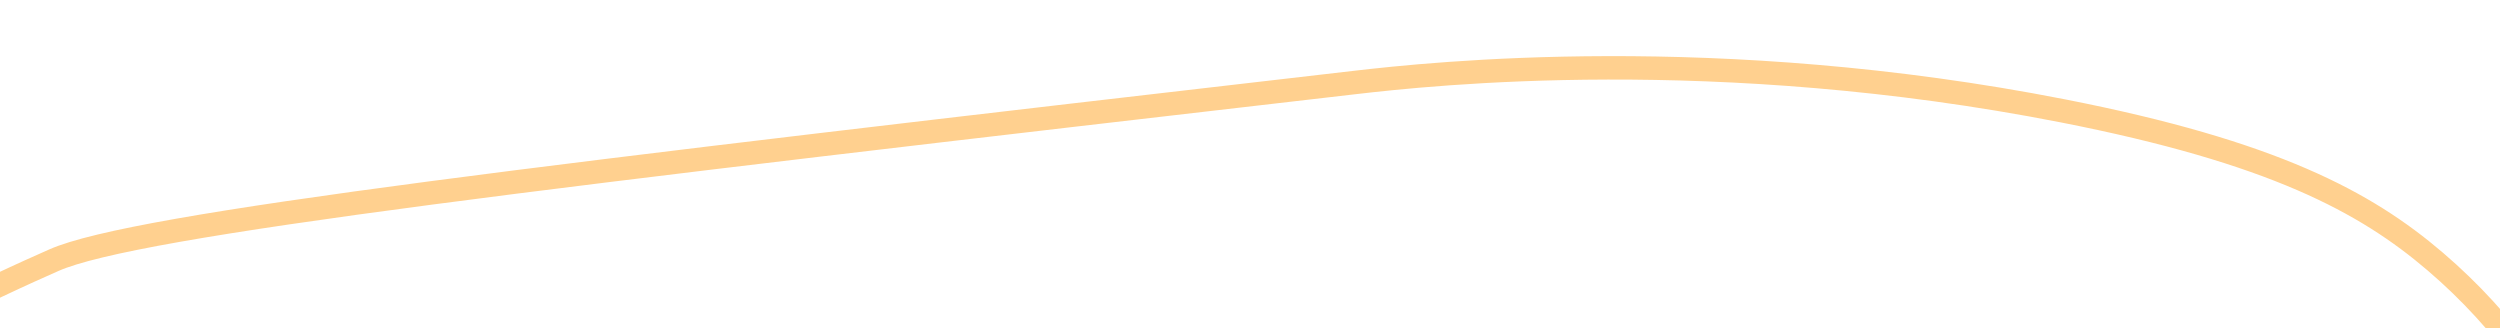 ﻿<?xml version="1.0" encoding="utf-8"?>
<svg version="1.1" xmlns:xlink="http://www.w3.org/1999/xlink" width="320px" height="42px" preserveAspectRatio="xMinYMid meet" viewBox="858 585  320 40" xmlns="http://www.w3.org/2000/svg">
  <g transform="matrix(-0.454 0.891 -0.891 -0.454 2019.221 -27.38 )">
    <path d="M 0 1238  C 11.052 1232.338  28.665 1222.77  49.05 1209.056  C 130.691 1154.122  181.734 1083.126  202.886 1053.191  C 218.831 1030.625  240.346 997.406  276.458 957.447  C 287.923 944.76  303.252 928.75  327.738 917.367  C 349.98 907.029  367.503 906.217  383.474 904.008  C 403.14 901.287  433 888.835  492.72 863.928  C 515.777 854.314  572.374 830.169  644.326 792.676  C 658.209 785.442  669.705 779.255  677.77 774.863  C 704.799 773.139  725.81 776.153  740.196 779.318  C 757.848 783.2  770.93 788.496  791.474 785.997  C 801.74 784.747  814.261 783.033  822.686 772.638  C 832.656 760.337  829.623 744.86  829.376 743.692  C 826.081 728.198  812.835 720.372  807.08 716.972  C 787.603 705.464  766.613 707.526  760.26 708.066  C 737.186 710.023  706.232 704.918  644.326 694.705  C 578.217 683.8  531.597 646.69  519.474 636.814  C 510.596 629.58  481.48 585.877  423.606 498.763  C 418.119 490.505  398.099 459.863  385.704 416.377  C 378.192 390.02  378.505 376.571  381.246 365.165  C 386.867 341.774  402.683 327.063  414.688 316.181  C 445.969 287.823  463.449 295.548  483.802 269.421  C 487.208 265.049  500.475 247.6  503.868 222.662  C 506.928 200.173  499.27 191.361  503.868 171.45  C 507.36 156.331  515.108 146.996  528.392 131.37  C 561.461 92.479  575.239 99.845  599.736 66.8  C 599.954 66.507  599.778 66.741  630.95 20.04  C 631.484 19.236  643.794 0.797  644.326 0  " stroke-width="3" stroke="#ffd08f" fill="none" transform="matrix(1 0 0 1 579 99 )" />
  </g>
</svg>